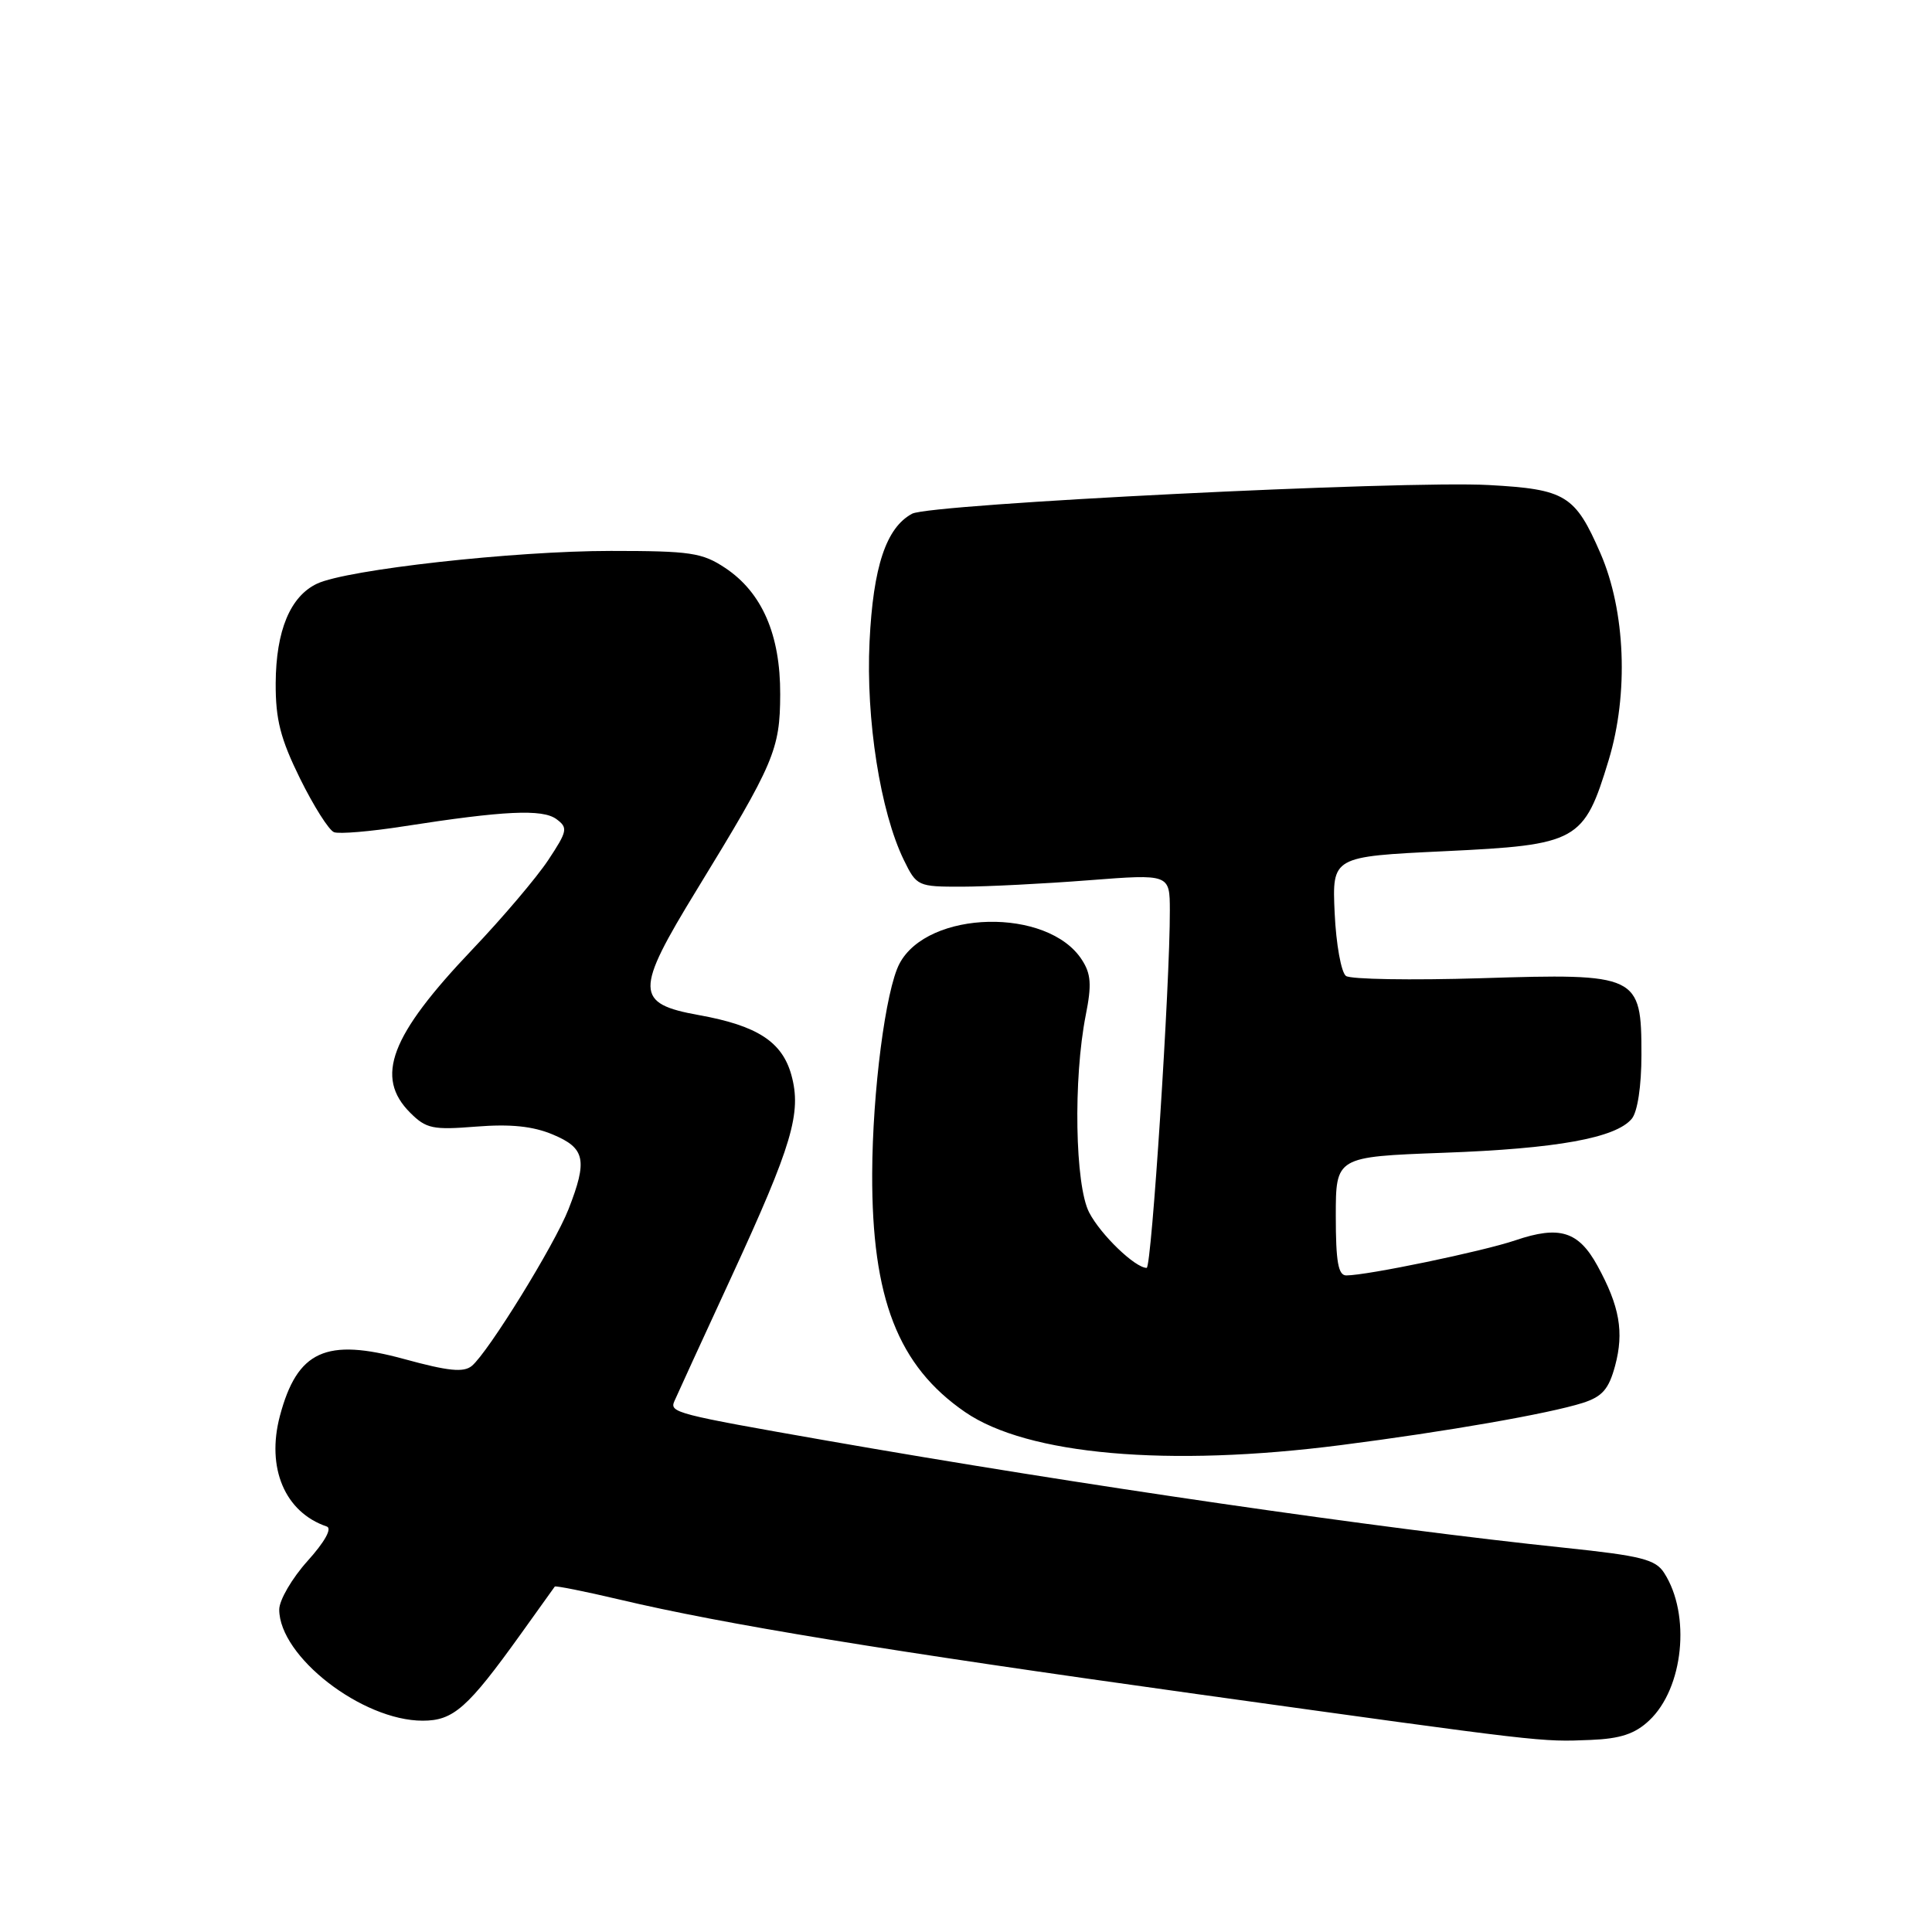 <?xml version="1.0" encoding="UTF-8" standalone="no"?>
<!DOCTYPE svg PUBLIC "-//W3C//DTD SVG 1.1//EN" "http://www.w3.org/Graphics/SVG/1.1/DTD/svg11.dtd" >
<svg xmlns="http://www.w3.org/2000/svg" xmlns:xlink="http://www.w3.org/1999/xlink" version="1.1" viewBox="0 0 256 256">
 <g >
 <path fill="currentColor"
d=" M 218.52 227.98 C 223.08 223.70 224.07 213.95 220.51 208.42 C 219.37 206.63 217.46 206.15 207.34 205.09 C 182.62 202.51 143.15 196.77 109.50 190.88 C 89.48 187.37 88.70 187.17 89.36 185.66 C 89.63 185.02 93.05 177.57 96.96 169.10 C 104.98 151.70 106.24 147.45 104.86 142.44 C 103.64 138.04 100.34 135.90 92.63 134.51 C 84.11 132.98 84.08 131.37 92.34 117.88 C 102.59 101.13 103.36 99.34 103.38 92.00 C 103.41 84.11 100.98 78.51 96.10 75.26 C 93.05 73.23 91.49 73.00 80.94 73.00 C 68.13 73.00 45.98 75.47 42.01 77.34 C 38.46 79.02 36.57 83.56 36.53 90.52 C 36.51 95.34 37.15 97.86 39.76 103.17 C 41.56 106.81 43.58 110.01 44.26 110.27 C 44.94 110.53 49.10 110.18 53.50 109.49 C 66.78 107.42 71.87 107.18 73.72 108.53 C 75.28 109.68 75.20 110.10 72.64 113.97 C 71.11 116.28 66.58 121.62 62.57 125.83 C 51.71 137.24 49.63 142.72 54.35 147.44 C 56.47 149.56 57.35 149.74 63.10 149.28 C 67.64 148.92 70.60 149.22 73.25 150.33 C 77.55 152.13 77.88 153.71 75.33 160.23 C 73.47 164.97 64.71 179.16 62.52 180.99 C 61.43 181.89 59.40 181.68 53.59 180.09 C 43.19 177.24 39.39 178.97 37.09 187.61 C 35.26 194.51 37.75 200.39 43.30 202.27 C 44.03 202.52 43.02 204.32 40.75 206.84 C 38.69 209.13 37.00 212.03 37.00 213.27 C 37.00 219.49 47.98 228.00 56.01 228.00 C 60.08 228.00 61.96 226.34 69.02 216.50 C 71.38 213.20 73.40 210.38 73.51 210.23 C 73.61 210.09 77.48 210.86 82.10 211.95 C 95.87 215.21 117.24 218.71 158.50 224.46 C 204.83 230.91 204.08 230.82 210.76 230.55 C 214.71 230.39 216.64 229.75 218.52 227.98 Z  M 177.70 191.48 C 191.67 189.69 205.23 187.32 209.73 185.89 C 212.31 185.06 213.17 184.08 214.01 180.97 C 215.21 176.50 214.61 173.08 211.67 167.72 C 209.16 163.14 206.64 162.36 200.79 164.35 C 196.45 165.82 181.15 169.00 178.39 169.00 C 177.32 169.00 177.00 167.18 177.00 161.14 C 177.00 153.28 177.00 153.28 191.25 152.75 C 206.27 152.21 214.10 150.79 216.22 148.24 C 216.98 147.32 217.50 143.92 217.50 139.76 C 217.50 129.16 217.09 128.96 196.20 129.62 C 187.01 129.90 178.98 129.77 178.35 129.32 C 177.72 128.87 177.04 125.12 176.85 121.00 C 176.51 113.50 176.51 113.50 191.40 112.79 C 209.09 111.95 209.88 111.51 213.16 100.71 C 215.82 91.93 215.39 80.96 212.07 73.32 C 208.71 65.60 207.46 64.83 197.28 64.27 C 186.03 63.65 123.29 66.77 120.86 68.07 C 117.42 69.92 115.70 75.07 115.22 85.01 C 114.72 95.31 116.65 107.58 119.77 113.97 C 121.46 117.43 121.62 117.50 127.50 117.49 C 130.80 117.48 138.34 117.10 144.25 116.64 C 155.00 115.81 155.00 115.81 155.01 120.65 C 155.04 130.30 152.59 168.00 151.94 168.00 C 150.41 168.00 145.84 163.60 144.32 160.66 C 142.44 157.05 142.20 142.95 143.87 134.50 C 144.67 130.49 144.57 129.04 143.35 127.17 C 138.86 120.21 122.93 120.56 119.18 127.70 C 117.35 131.18 115.61 144.61 115.57 155.50 C 115.51 172.04 118.99 180.99 127.87 187.10 C 136.13 192.79 154.78 194.43 177.70 191.48 Z "/>
</g>
</svg>